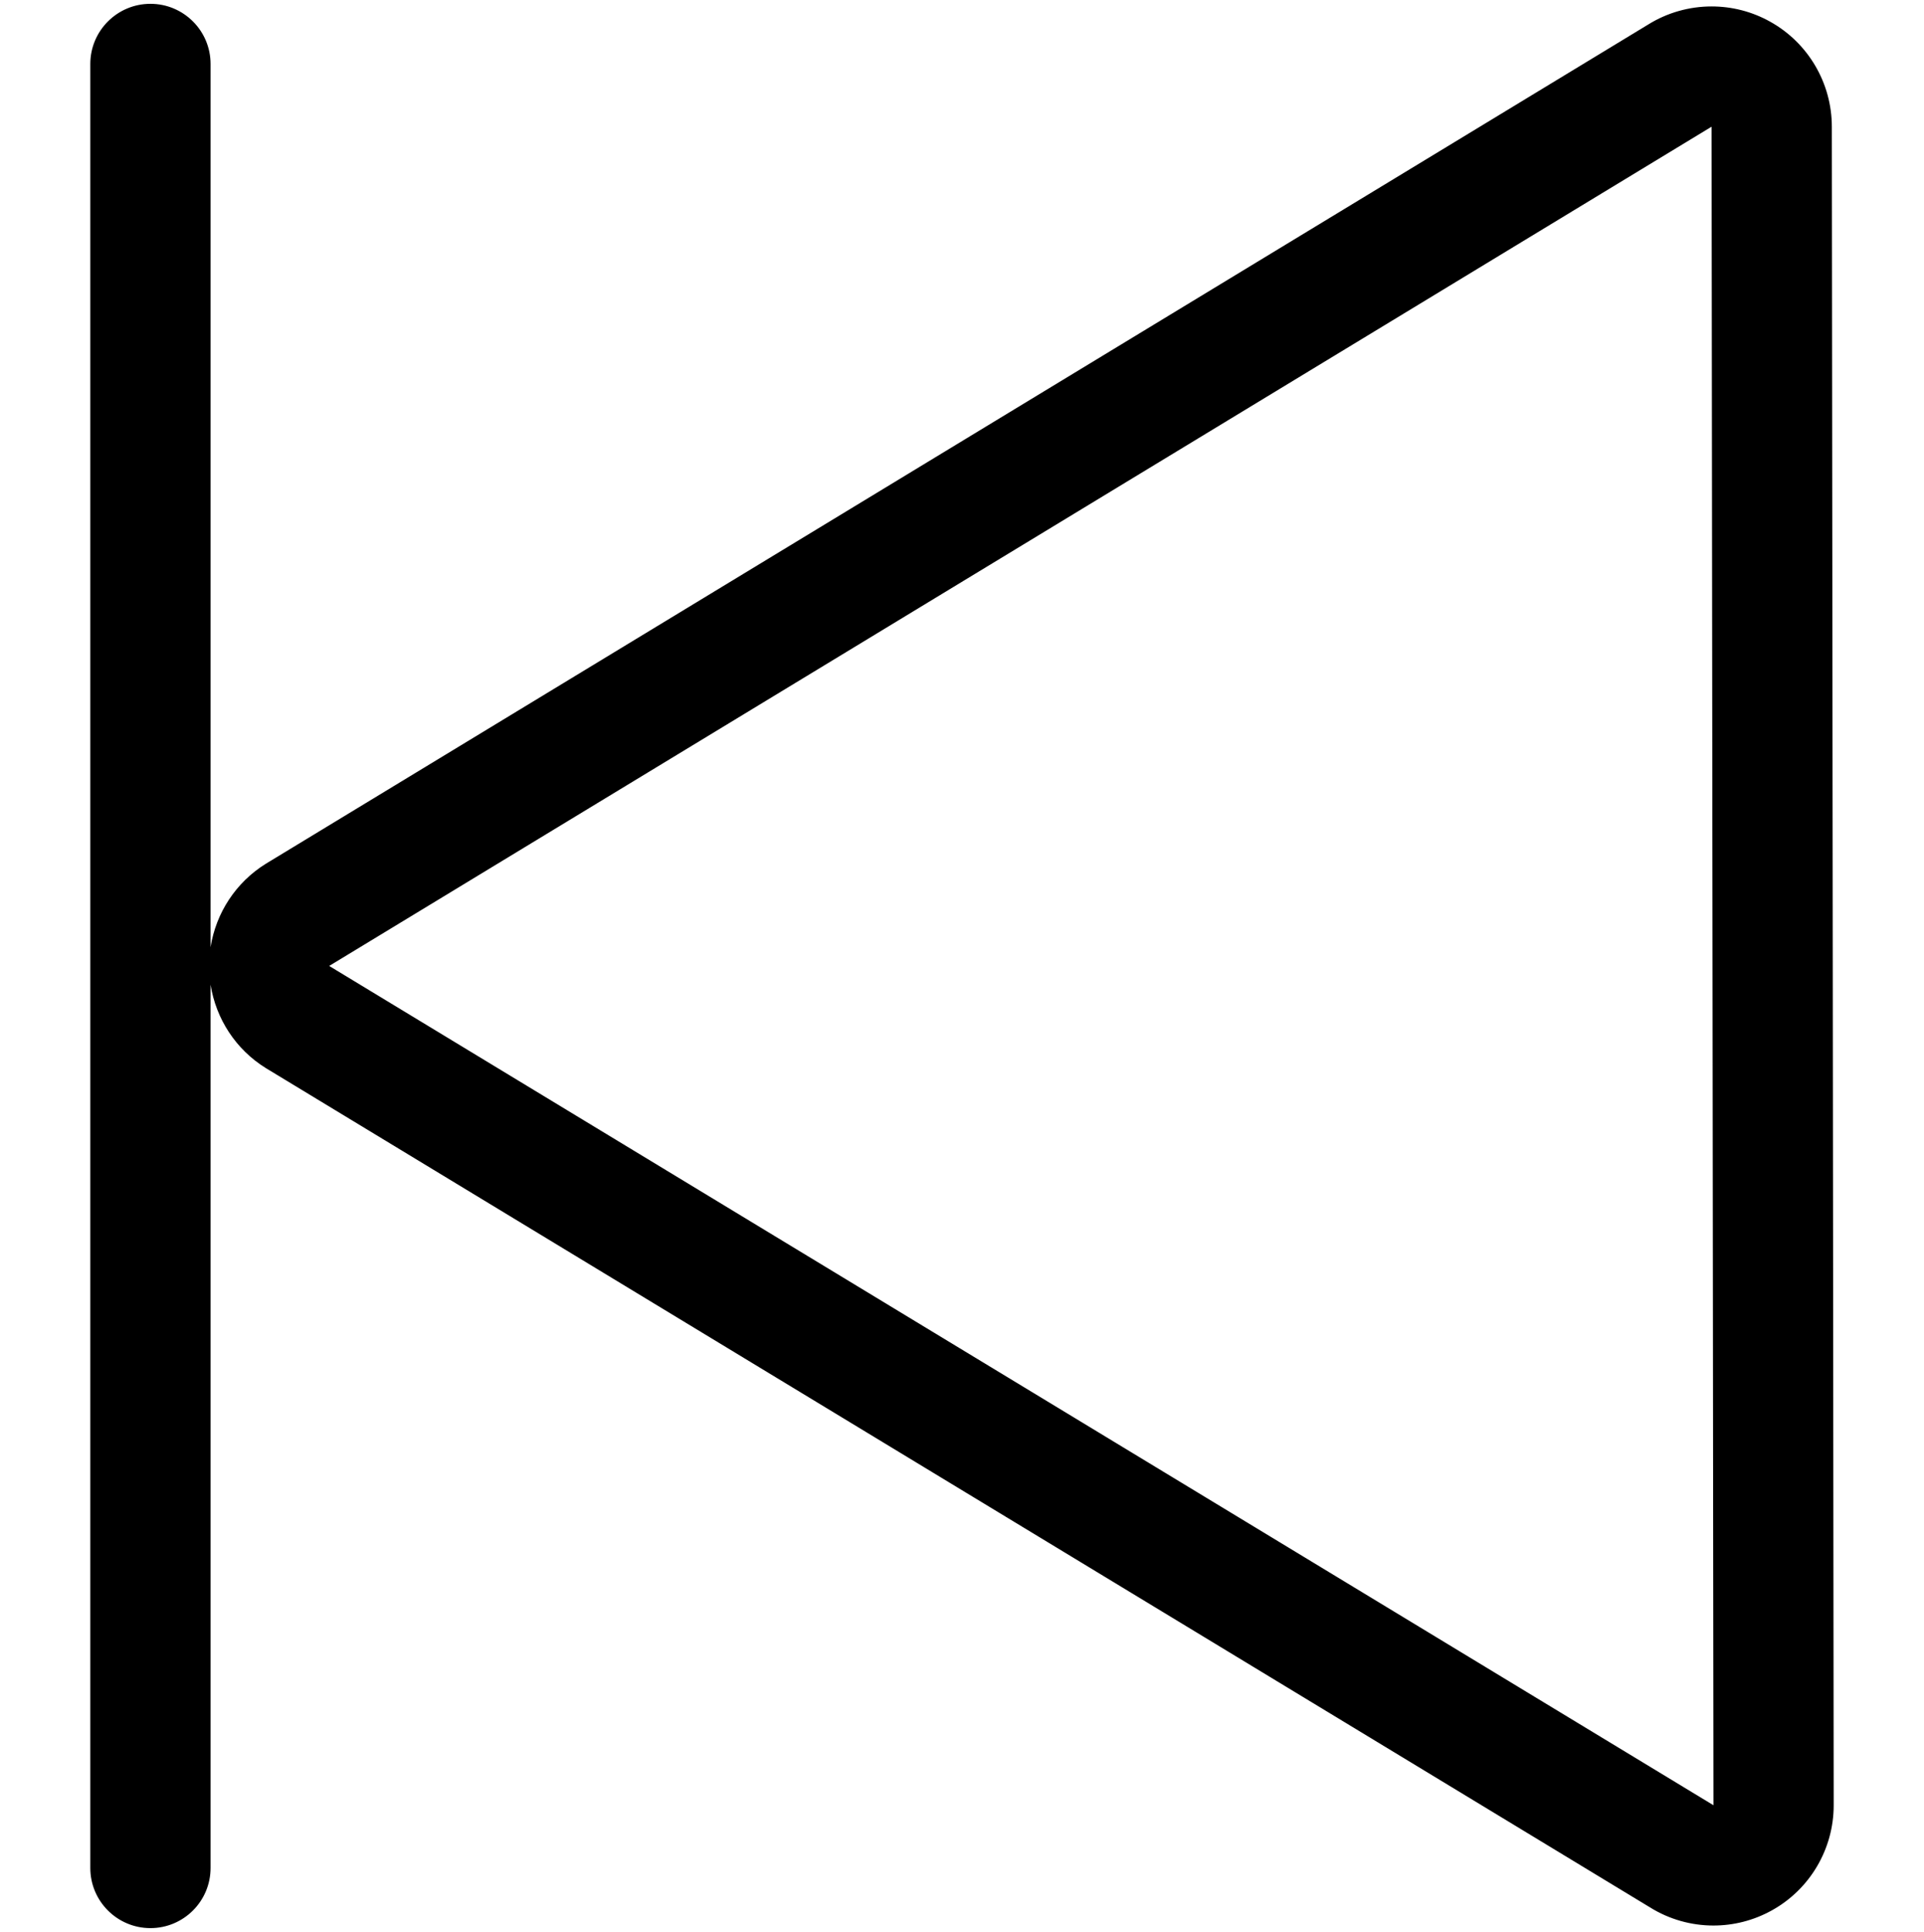 <svg version="1.1" xmlns="http://www.w3.org/2000/svg" xmlns:xlink="http://www.w3.org/1999/xlink" id="control-start" viewBox="0 0 512 514.032"><path d="M487.472 33.712c0-11.616-6.296-22.328-16.456-27.968-4.84-2.696-10.184-4.032-15.544-4.032-5.856 0-11.736 1.616-16.888 4.824L70.72 229.832c-7.976 4.952-13.256 13.104-14.688 22.2V17.016c0-8.832-7.168-16-16-16s-16 7.168-16 16v480c0 8.832 7.168 16 16 16s16-7.168 16-16V261.984c1.44 9.104 6.72 17.256 14.688 22.192l368.36 223.32c5.16 3.216 11.032 4.832 16.888 4.832 5.36 0 10.704-1.344 15.544-4.032 10.16-5.64 16.456-16.344 16.456-27.968l-.496-446.616zM87.6 257.008L455.472 33.712l.504 446.608L87.6 257.008z"/></svg>